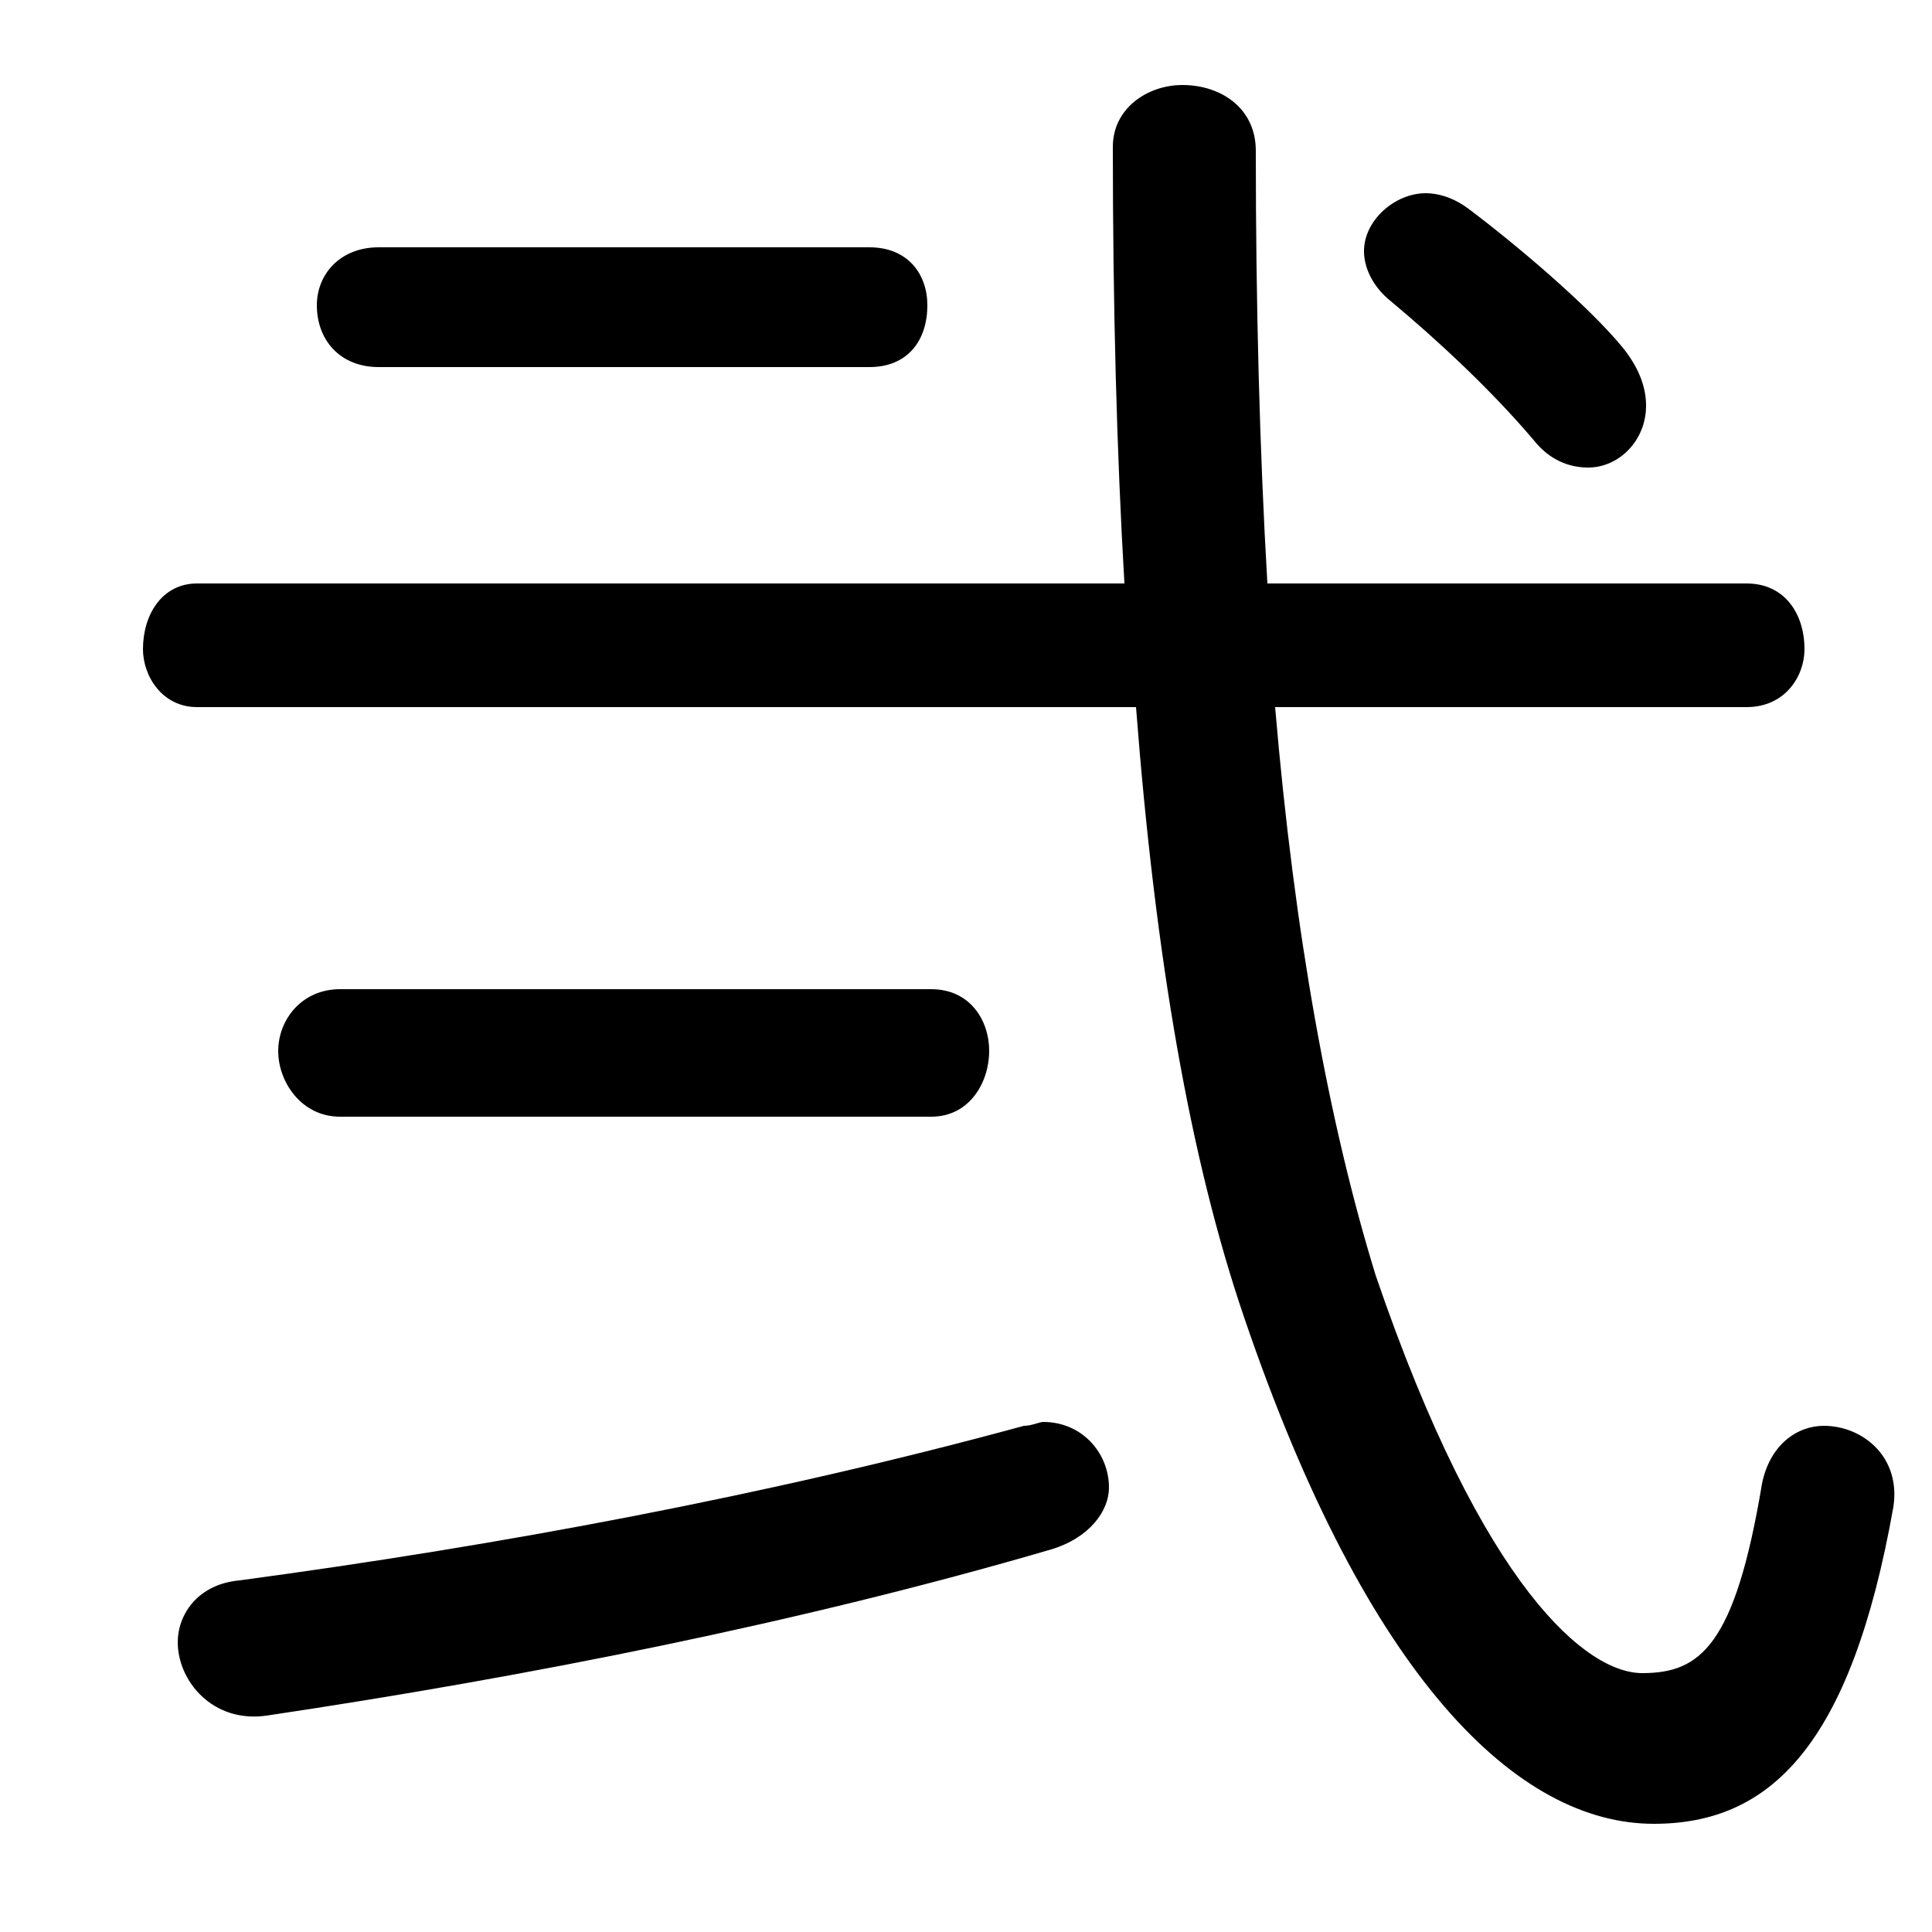 <svg xmlns="http://www.w3.org/2000/svg" viewBox="0 -44.0 50.0 50.0">
    <rect x="0" y="-44.0" width="50.0" height="50.0" fill="#808080" stroke="none"/>
    <g transform="scale(1, -1)">
        <!-- ボディの枠 -->
        <rect x="0" y="-6.0" width="50.0" height="50.0"
            stroke="white" fill="white"/>
        <!-- グリフ座標系の原点 -->
        <circle cx="0" cy="0" r="5" fill="white"/>
        <!-- グリフのアウトライン -->
        <g style="fill:black;stroke:#000000;stroke-width:0;stroke-linecap:round;stroke-linejoin:round;">
        <path d="M 5.1 28.9 C 4.2 28.9 3.7 28.1 3.7 27.2 C 3.7 26.5 4.2 25.7 5.1 25.7 L 29.4 25.7 C 29.9 19.2 30.8 14.0 32.2 9.9 C 35.4 0.5 39.3 -3.2 42.8 -3.2 C 45.8 -3.2 47.9 -1.2 49.0 5.0 C 49.2 6.3 48.2 7.1 47.2 7.1 C 46.5 7.1 45.8 6.6 45.6 5.6 C 44.9 1.4 44.0 0.7 42.5 0.7 C 41.1 0.7 38.4 2.8 35.6 11.0 C 34.4 14.9 33.5 19.8 33.0 25.7 L 45.2 25.7 C 46.2 25.7 46.7 26.5 46.7 27.2 C 46.7 28.1 46.2 28.9 45.2 28.9 L 32.8 28.9 C 32.6 32.3 32.5 36.1 32.5 40.1 C 32.5 41.2 31.6 41.8 30.6 41.8 C 29.7 41.8 28.8 41.2 28.8 40.2 C 28.8 36.1 28.9 32.3 29.1 28.9 Z M 8.8 18.4 C 7.8 18.4 7.2 17.6 7.2 16.8 C 7.2 16.0 7.8 15.1 8.8 15.1 L 24.1 15.1 C 25.1 15.1 25.6 16.0 25.6 16.8 C 25.6 17.6 25.1 18.4 24.1 18.4 Z M 26.5 7.1 C 19.9 5.3 12.9 4.0 6.2 3.1 C 5.1 3.0 4.6 2.2 4.6 1.5 C 4.6 0.5 5.5 -0.6 6.9 -0.4 C 13.6 0.6 20.7 2.0 27.2 3.9 C 28.2 4.2 28.7 4.9 28.7 5.5 C 28.7 6.4 28.0 7.2 27.0 7.2 C 26.9 7.2 26.7 7.1 26.5 7.1 Z M 38.0 38.6 C 37.6 38.9 37.2 39.0 36.9 39.0 C 36.1 39.0 35.3 38.3 35.3 37.5 C 35.3 37.1 35.5 36.6 36.0 36.2 C 37.2 35.2 38.6 33.9 39.7 32.6 C 40.1 32.1 40.6 31.9 41.1 31.9 C 41.9 31.9 42.6 32.6 42.6 33.5 C 42.6 34.0 42.4 34.5 42.0 35.0 C 41.1 36.1 39.2 37.7 38.0 38.6 Z M 22.5 34.5 C 23.5 34.5 24.0 35.2 24.0 36.1 C 24.0 36.9 23.5 37.6 22.5 37.6 L 9.8 37.6 C 8.8 37.6 8.2 36.9 8.2 36.1 C 8.2 35.2 8.8 34.5 9.8 34.5 Z"/>
    </g>
    </g>
</svg>
